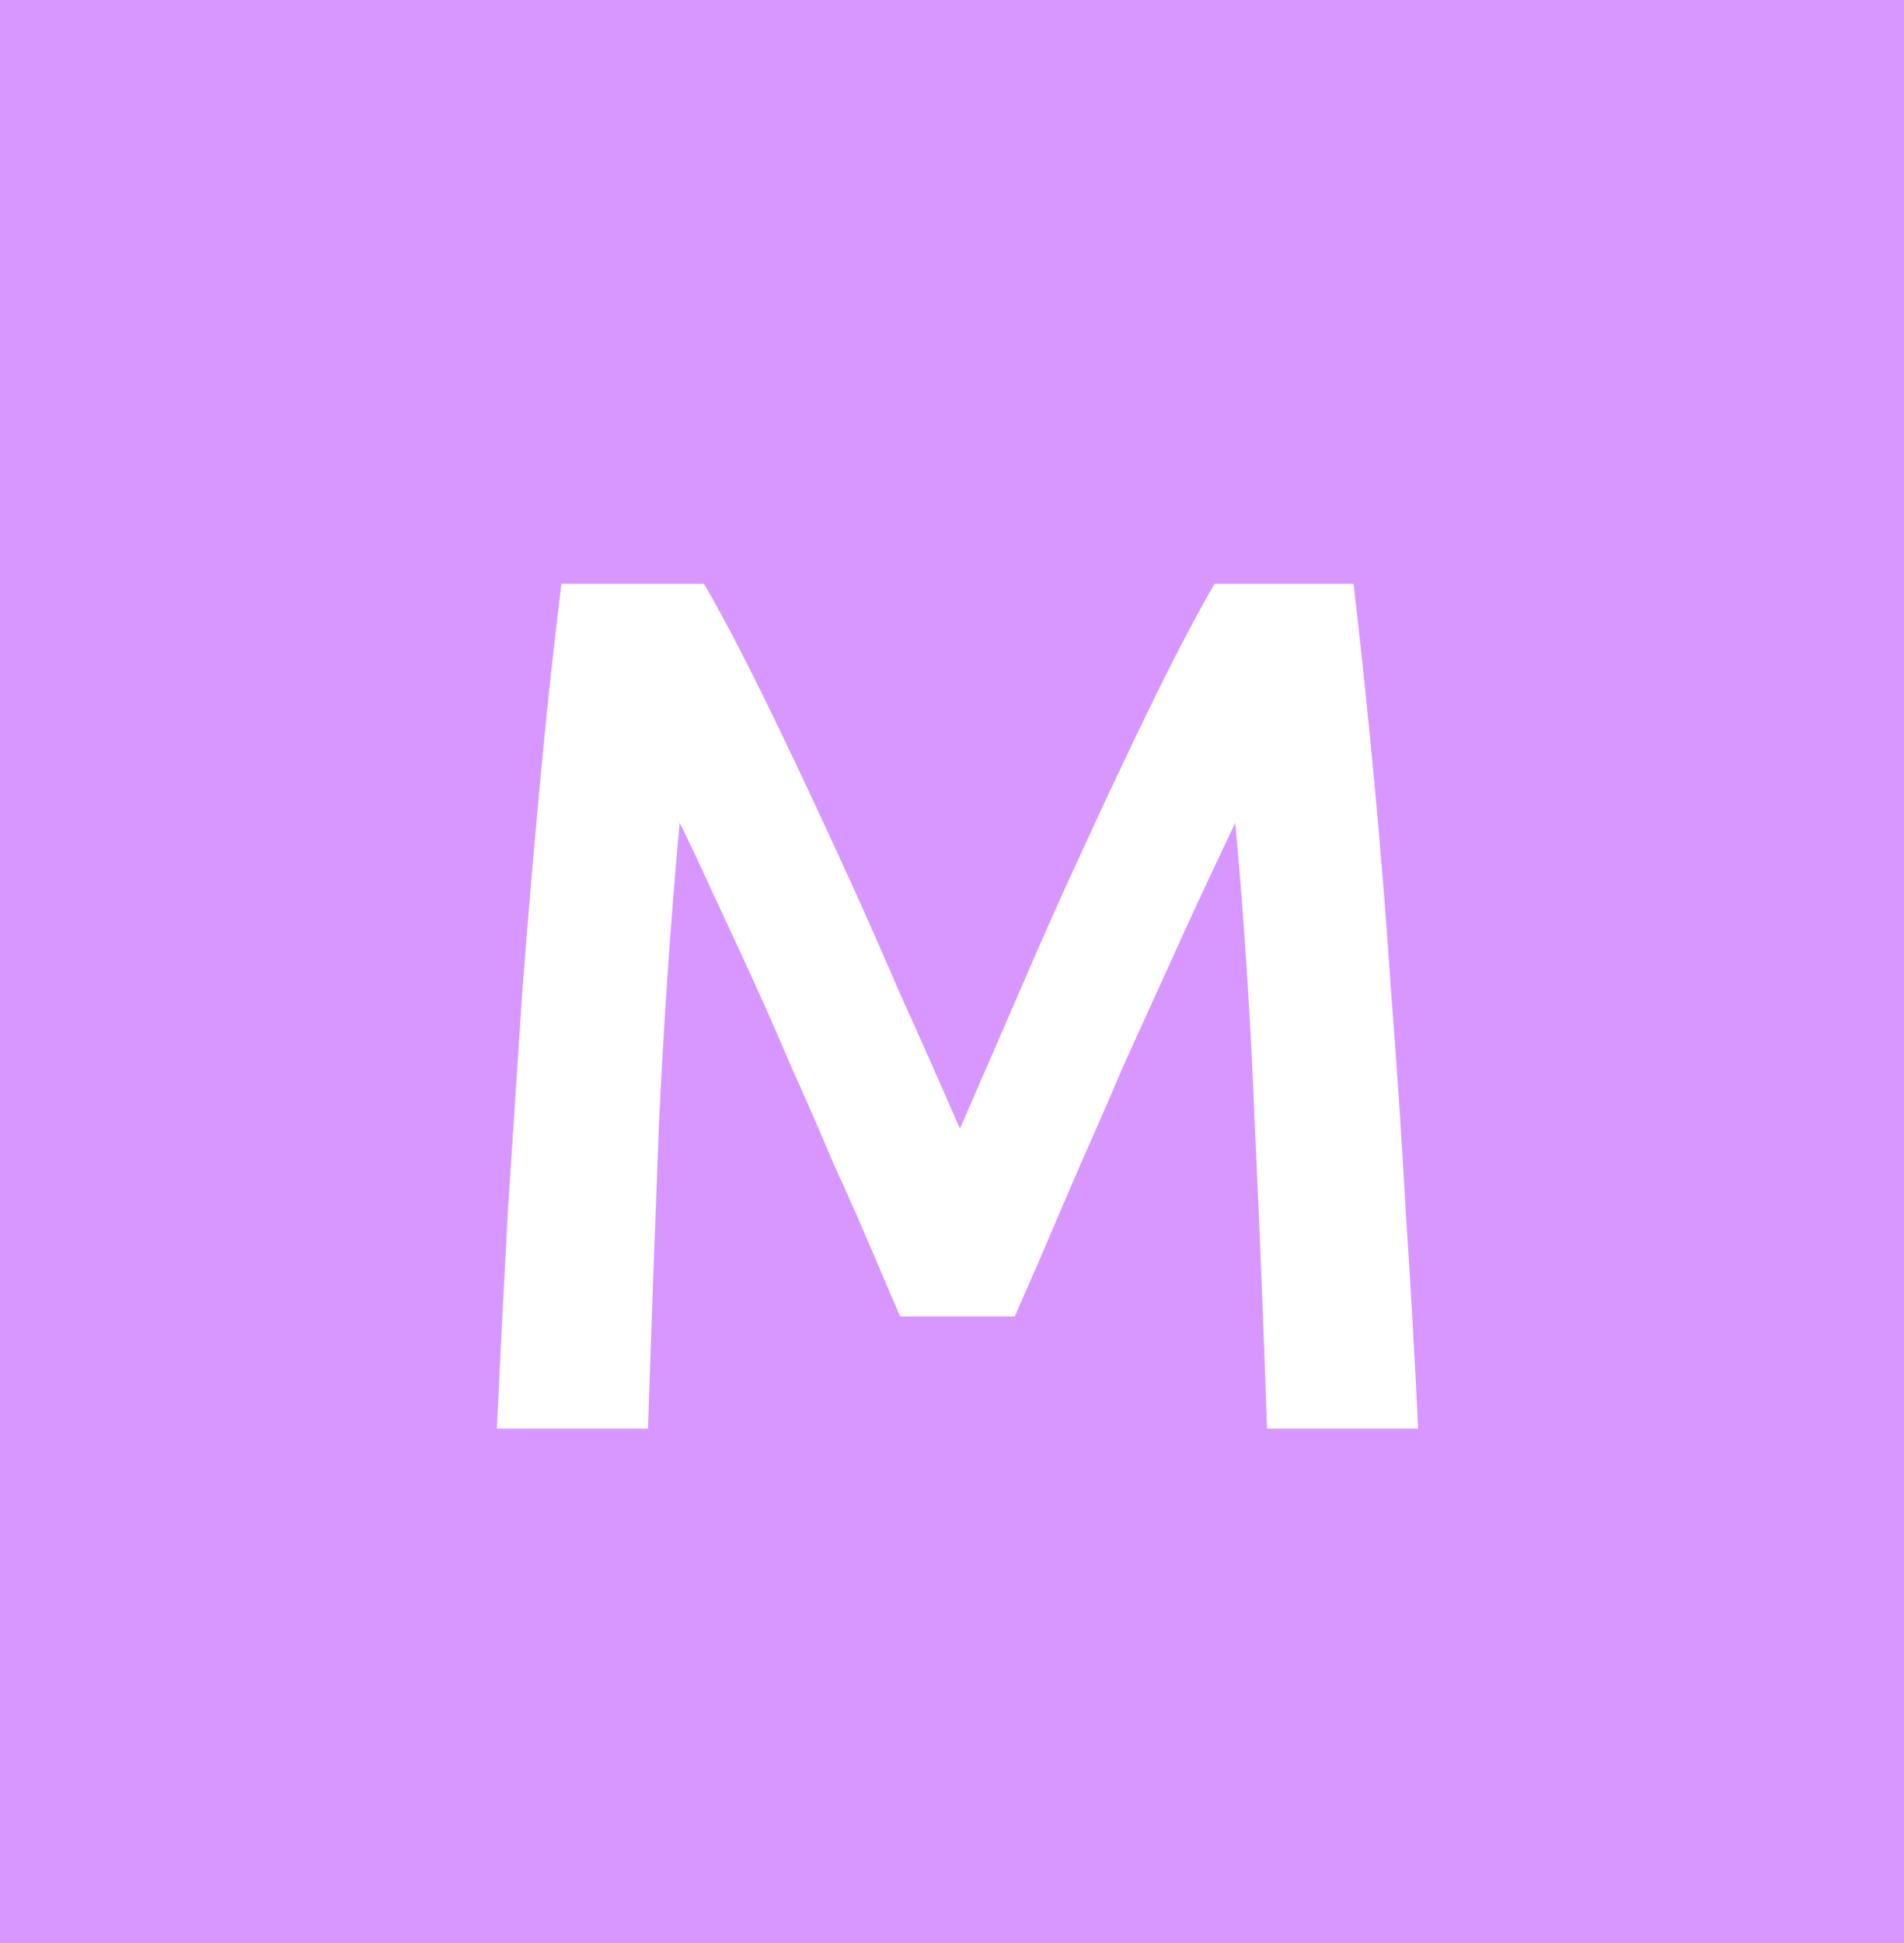 <svg width="100" height="102" viewBox="0 0 100 102" fill="none" xmlns="http://www.w3.org/2000/svg">
<rect width="100" height="102" fill="#D797FF"/>
<path d="M36.976 30.648C37.915 32.269 38.96 34.253 40.112 36.6C41.264 38.947 42.437 41.421 43.632 44.024C44.827 46.584 46 49.208 47.152 51.896C48.347 54.541 49.435 56.995 50.416 59.256C51.397 56.995 52.464 54.541 53.616 51.896C54.768 49.208 55.941 46.584 57.136 44.024C58.331 41.421 59.504 38.947 60.656 36.6C61.808 34.253 62.853 32.269 63.792 30.648H71.088C71.472 33.891 71.835 37.347 72.176 41.016C72.517 44.643 72.816 48.376 73.072 52.216C73.371 56.013 73.627 59.853 73.84 63.736C74.096 67.576 74.309 71.331 74.48 75H66.544C66.373 69.837 66.16 64.525 65.904 59.064C65.691 53.603 65.349 48.312 64.88 43.192C64.411 44.173 63.856 45.347 63.216 46.712C62.576 48.077 61.893 49.571 61.168 51.192C60.443 52.771 59.696 54.413 58.928 56.12C58.203 57.827 57.477 59.491 56.752 61.112C56.069 62.691 55.429 64.184 54.832 65.592C54.235 66.957 53.723 68.131 53.296 69.112H47.28C46.853 68.131 46.341 66.936 45.744 65.528C45.147 64.12 44.485 62.627 43.76 61.048C43.077 59.427 42.352 57.763 41.584 56.056C40.859 54.349 40.133 52.707 39.408 51.128C38.683 49.549 38 48.077 37.36 46.712C36.72 45.304 36.165 44.131 35.696 43.192C35.227 48.312 34.864 53.603 34.608 59.064C34.395 64.525 34.203 69.837 34.032 75H26.096C26.267 71.331 26.459 67.533 26.672 63.608C26.928 59.683 27.184 55.8 27.44 51.96C27.739 48.077 28.059 44.323 28.4 40.696C28.741 37.069 29.104 33.72 29.488 30.648H36.976Z" fill="white"/>
</svg>
